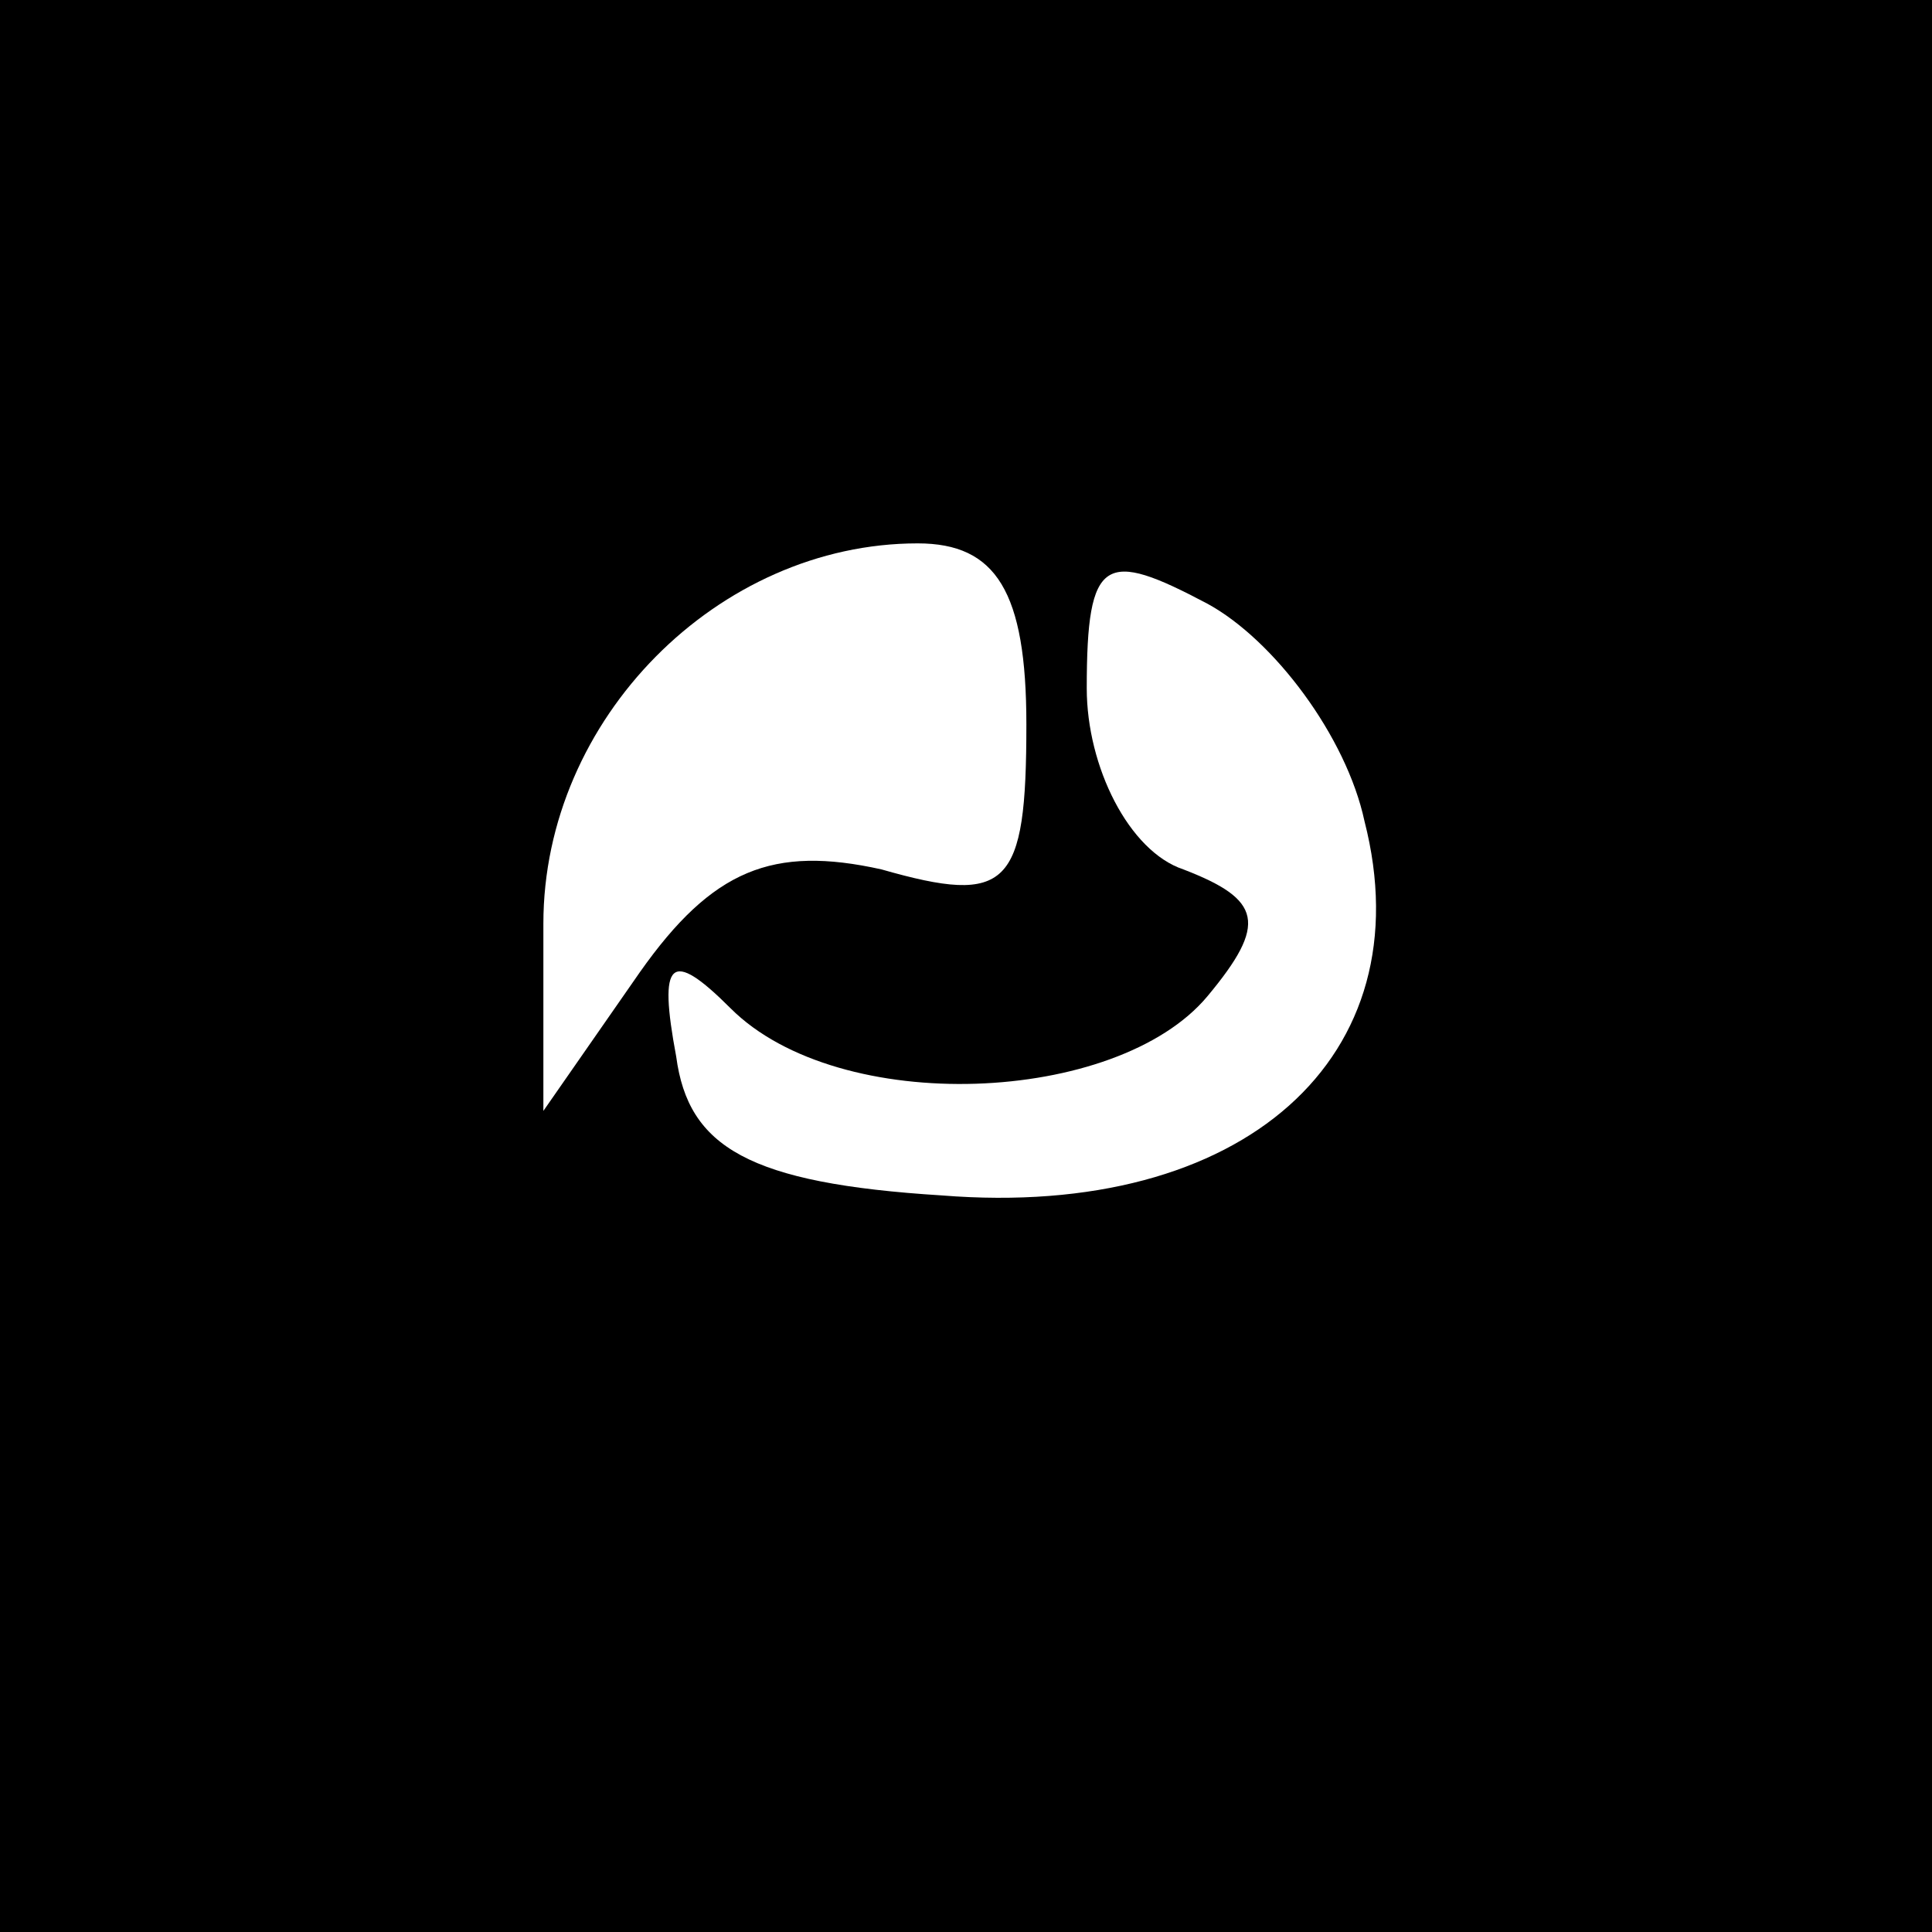 <?xml version="1.0" standalone="no"?>
<!DOCTYPE svg PUBLIC "-//W3C//DTD SVG 20010904//EN"
 "http://www.w3.org/TR/2001/REC-SVG-20010904/DTD/svg10.dtd">
<svg version="1.0" xmlns="http://www.w3.org/2000/svg"
 width="32pt" height="32pt" viewBox="0 0 32 32"
 preserveAspectRatio="xMidYMid meet">
<rect x="0" y="0" width="32" height="32" fill="#808080" stroke="none"/>
<g transform="translate(0,32) scale(0.1,-0.1)"
fill="#000000" stroke="none">
<path fill="#000000" stroke="none" d="M0 160 l0 -160 160 0 160 0 0 160 0
160 -160 0 -160 0 0 -160z"/>
<path fill="#ffffff" stroke="none" d="M170 200 c0 -27 -3 -30 -24 -24 -18 4
-28 0 -40 -17 l-16 -23 0 31 c0 34 29 63 62 63 13 0 18 -8 18 -30z"/>
<path fill="#ffffff" stroke="none" d="M226 184 c10 -39 -20 -66 -70 -62 -32
2 -42 8 -44 23 -3 16 -1 18 9 8 18 -18 64 -16 79 2 10 12 9 16 -4 21 -9 3 -16
17 -16 30 0 22 3 23 20 14 11 -6 23 -22 26 -36z"/>
</g>
</svg>
